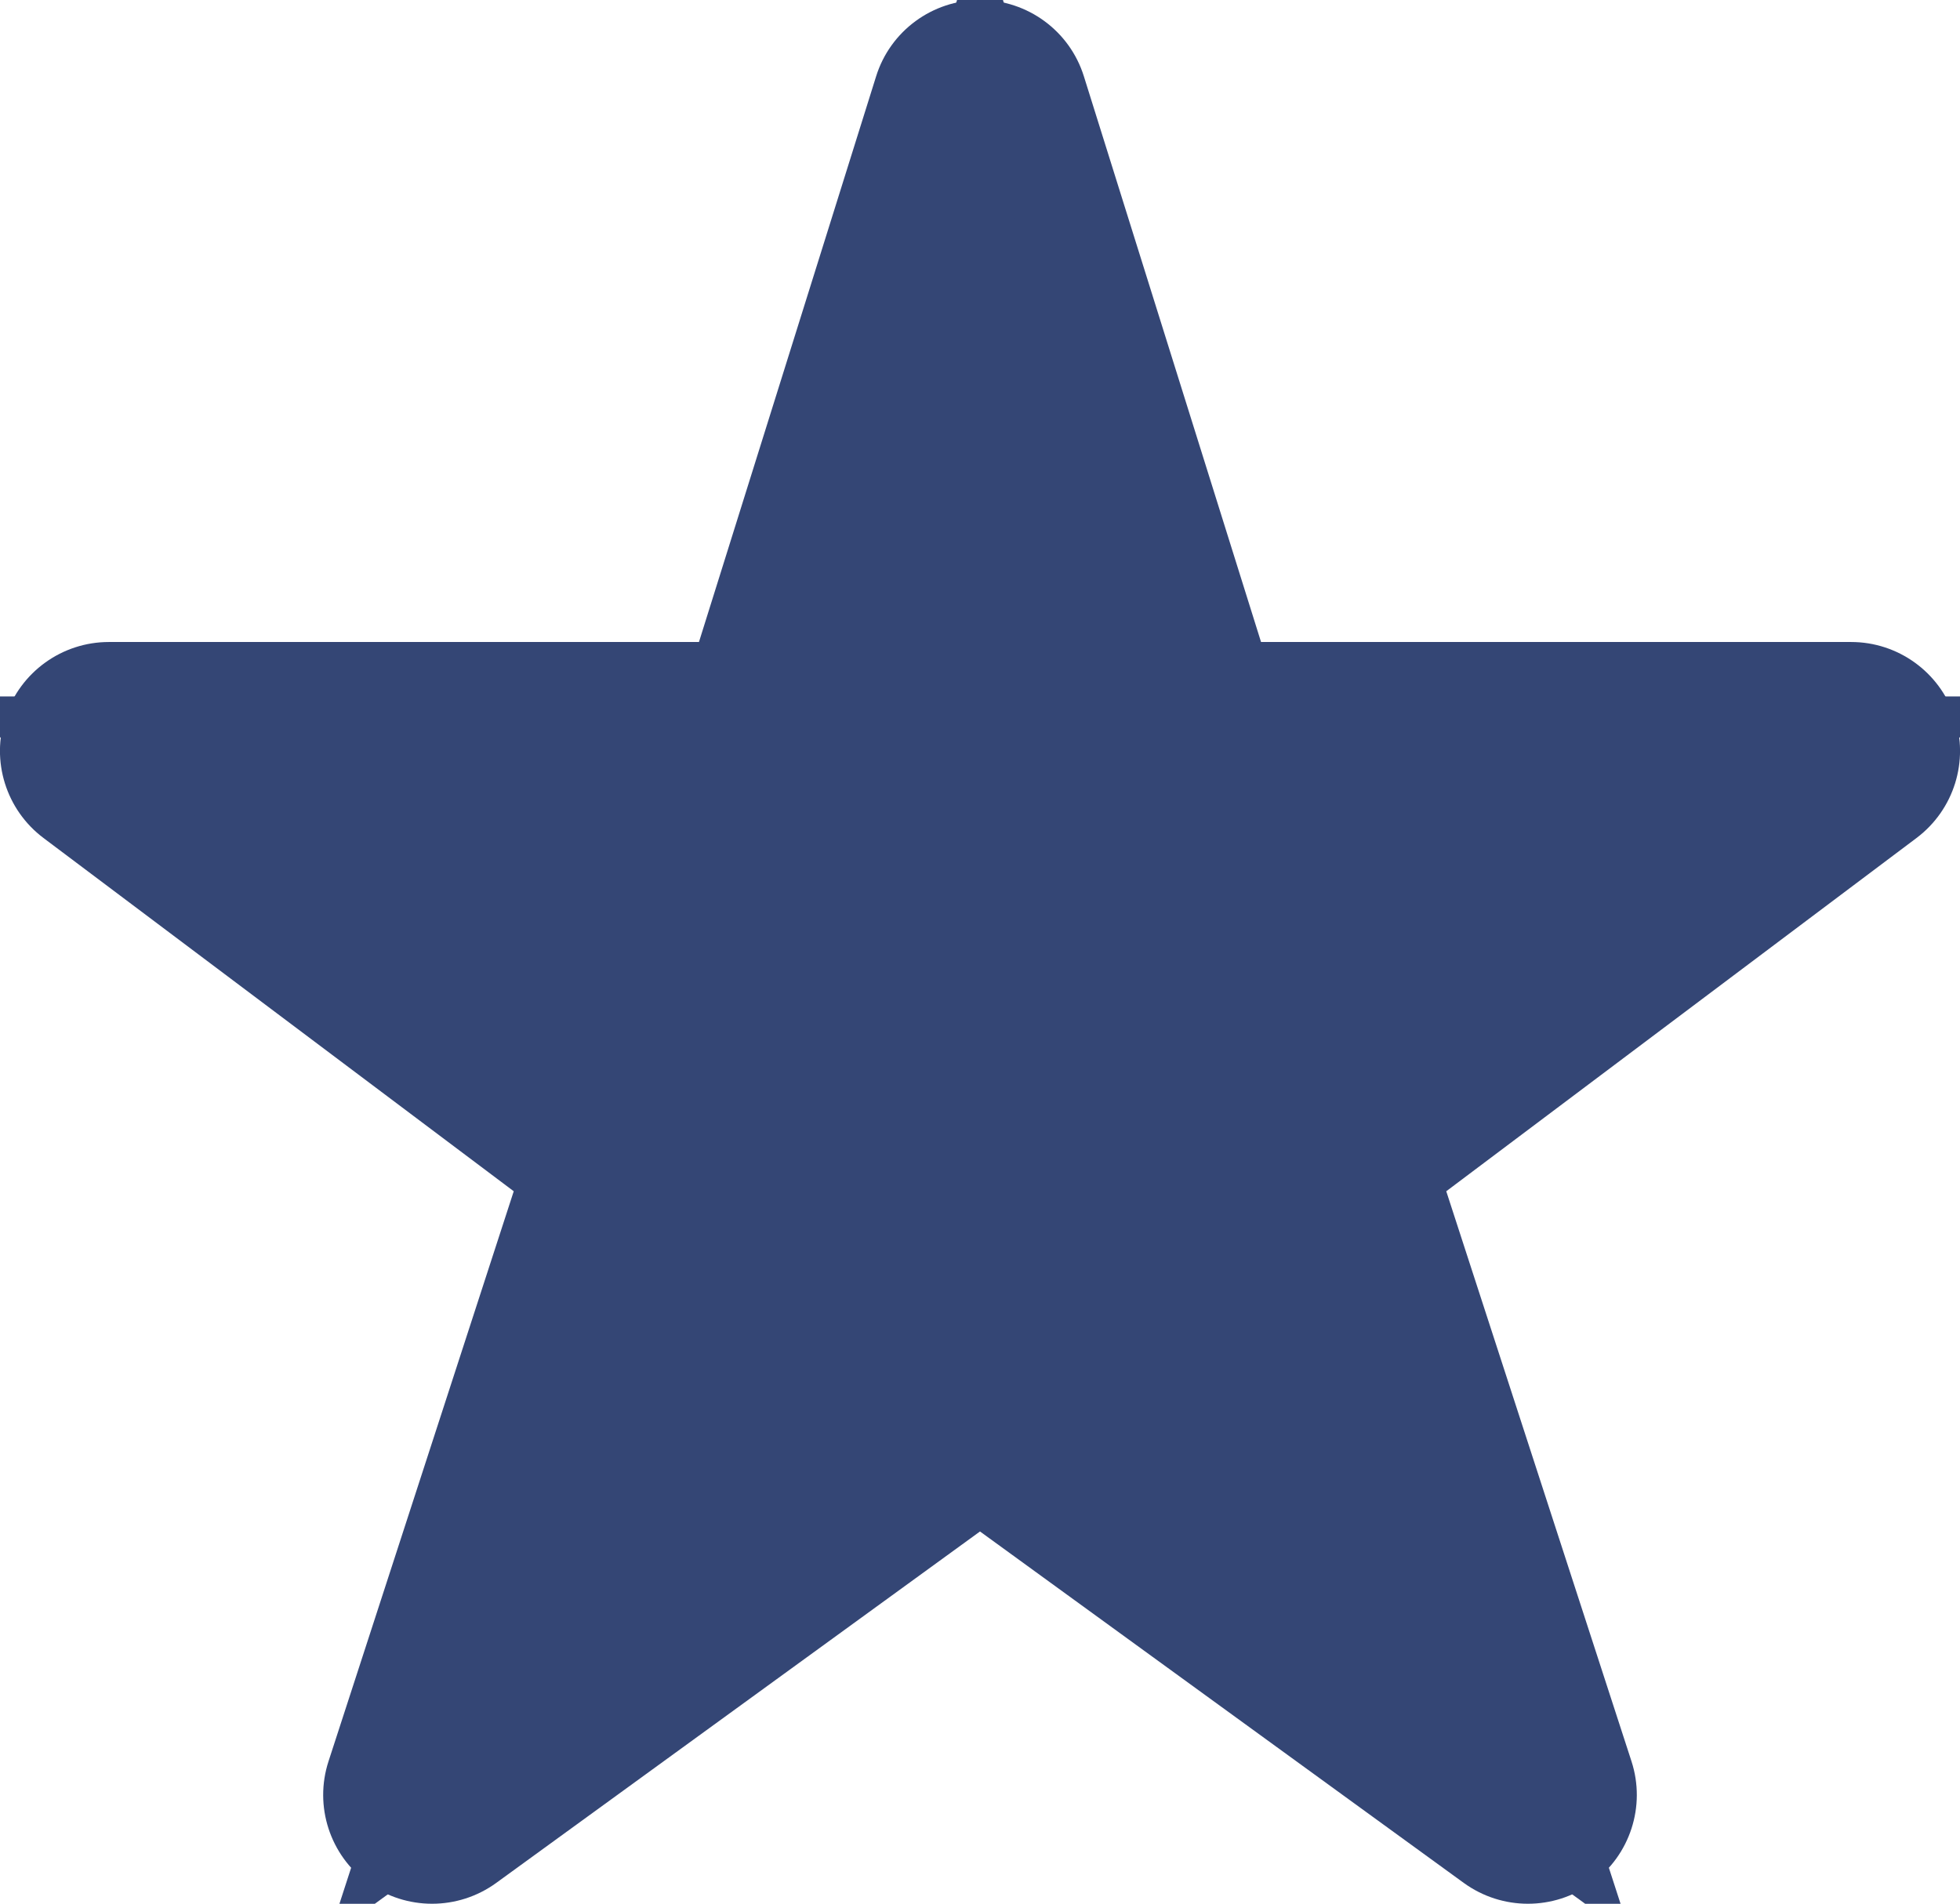 <svg xmlns="http://www.w3.org/2000/svg" width="18" height="17.487" viewBox="0 0 18 17.487">
  <g id="Icons_16px_danger_star" data-name="Icons/16px/danger/star" transform="translate(1 1)">
    <g id="star-rate" transform="translate(0 -0.257)">
      <g id="Path" transform="translate(0 0.257)" fill="#344675" stroke-linecap="round" stroke-linejoin="round" stroke-miterlimit="10">
        <path d="M 13.983 16.796 L 12.738 15.891 L 8 12.449 L 3.262 15.891 L 2.017 16.796 L 2.492 15.332 L 4.304 9.757 L -0.3 6.297 L -1.498 5.397 L 0 5.397 L 5.786 5.397 L 7.523 -0.149 L 8 -1.674 L 8.477 -0.149 L 10.214 5.397 L 16 5.397 L 17.498 5.397 L 16.3 6.297 L 11.696 9.757 L 13.508 15.332 L 13.983 16.796 Z" stroke="none"/>
        <path d="M 8 -4.76837158203125e-06 L 6.154 5.897 L 0 5.897 L 4.89 9.572 L 2.968 15.487 L 8 11.831 L 13.032 15.487 L 11.11 9.572 L 16 5.897 L 9.846 5.897 L 8 -4.76837158203125e-06 M 8 -1 C 8.437 -1 8.824 -0.716 8.954 -0.299 L 10.581 4.897 L 16 4.897 C 16.43 4.897 16.812 5.172 16.949 5.581 C 17.085 5.989 16.945 6.438 16.601 6.697 L 12.282 9.942 L 13.983 15.178 C 14.117 15.59 13.97 16.041 13.62 16.296 C 13.269 16.55 12.795 16.55 12.444 16.296 L 8 13.067 L 3.556 16.296 C 3.205 16.55 2.731 16.55 2.38 16.296 C 2.03 16.041 1.883 15.59 2.017 15.178 L 3.718 9.942 L -0.601 6.697 C -0.945 6.438 -1.085 5.989 -0.949 5.581 C -0.812 5.172 -0.43 4.897 0 4.897 L 5.419 4.897 L 7.046 -0.299 C 7.176 -0.716 7.563 -1 8 -1 Z" stroke="none" fill="#344675"/>
      </g>
    </g>
  </g>
</svg>
